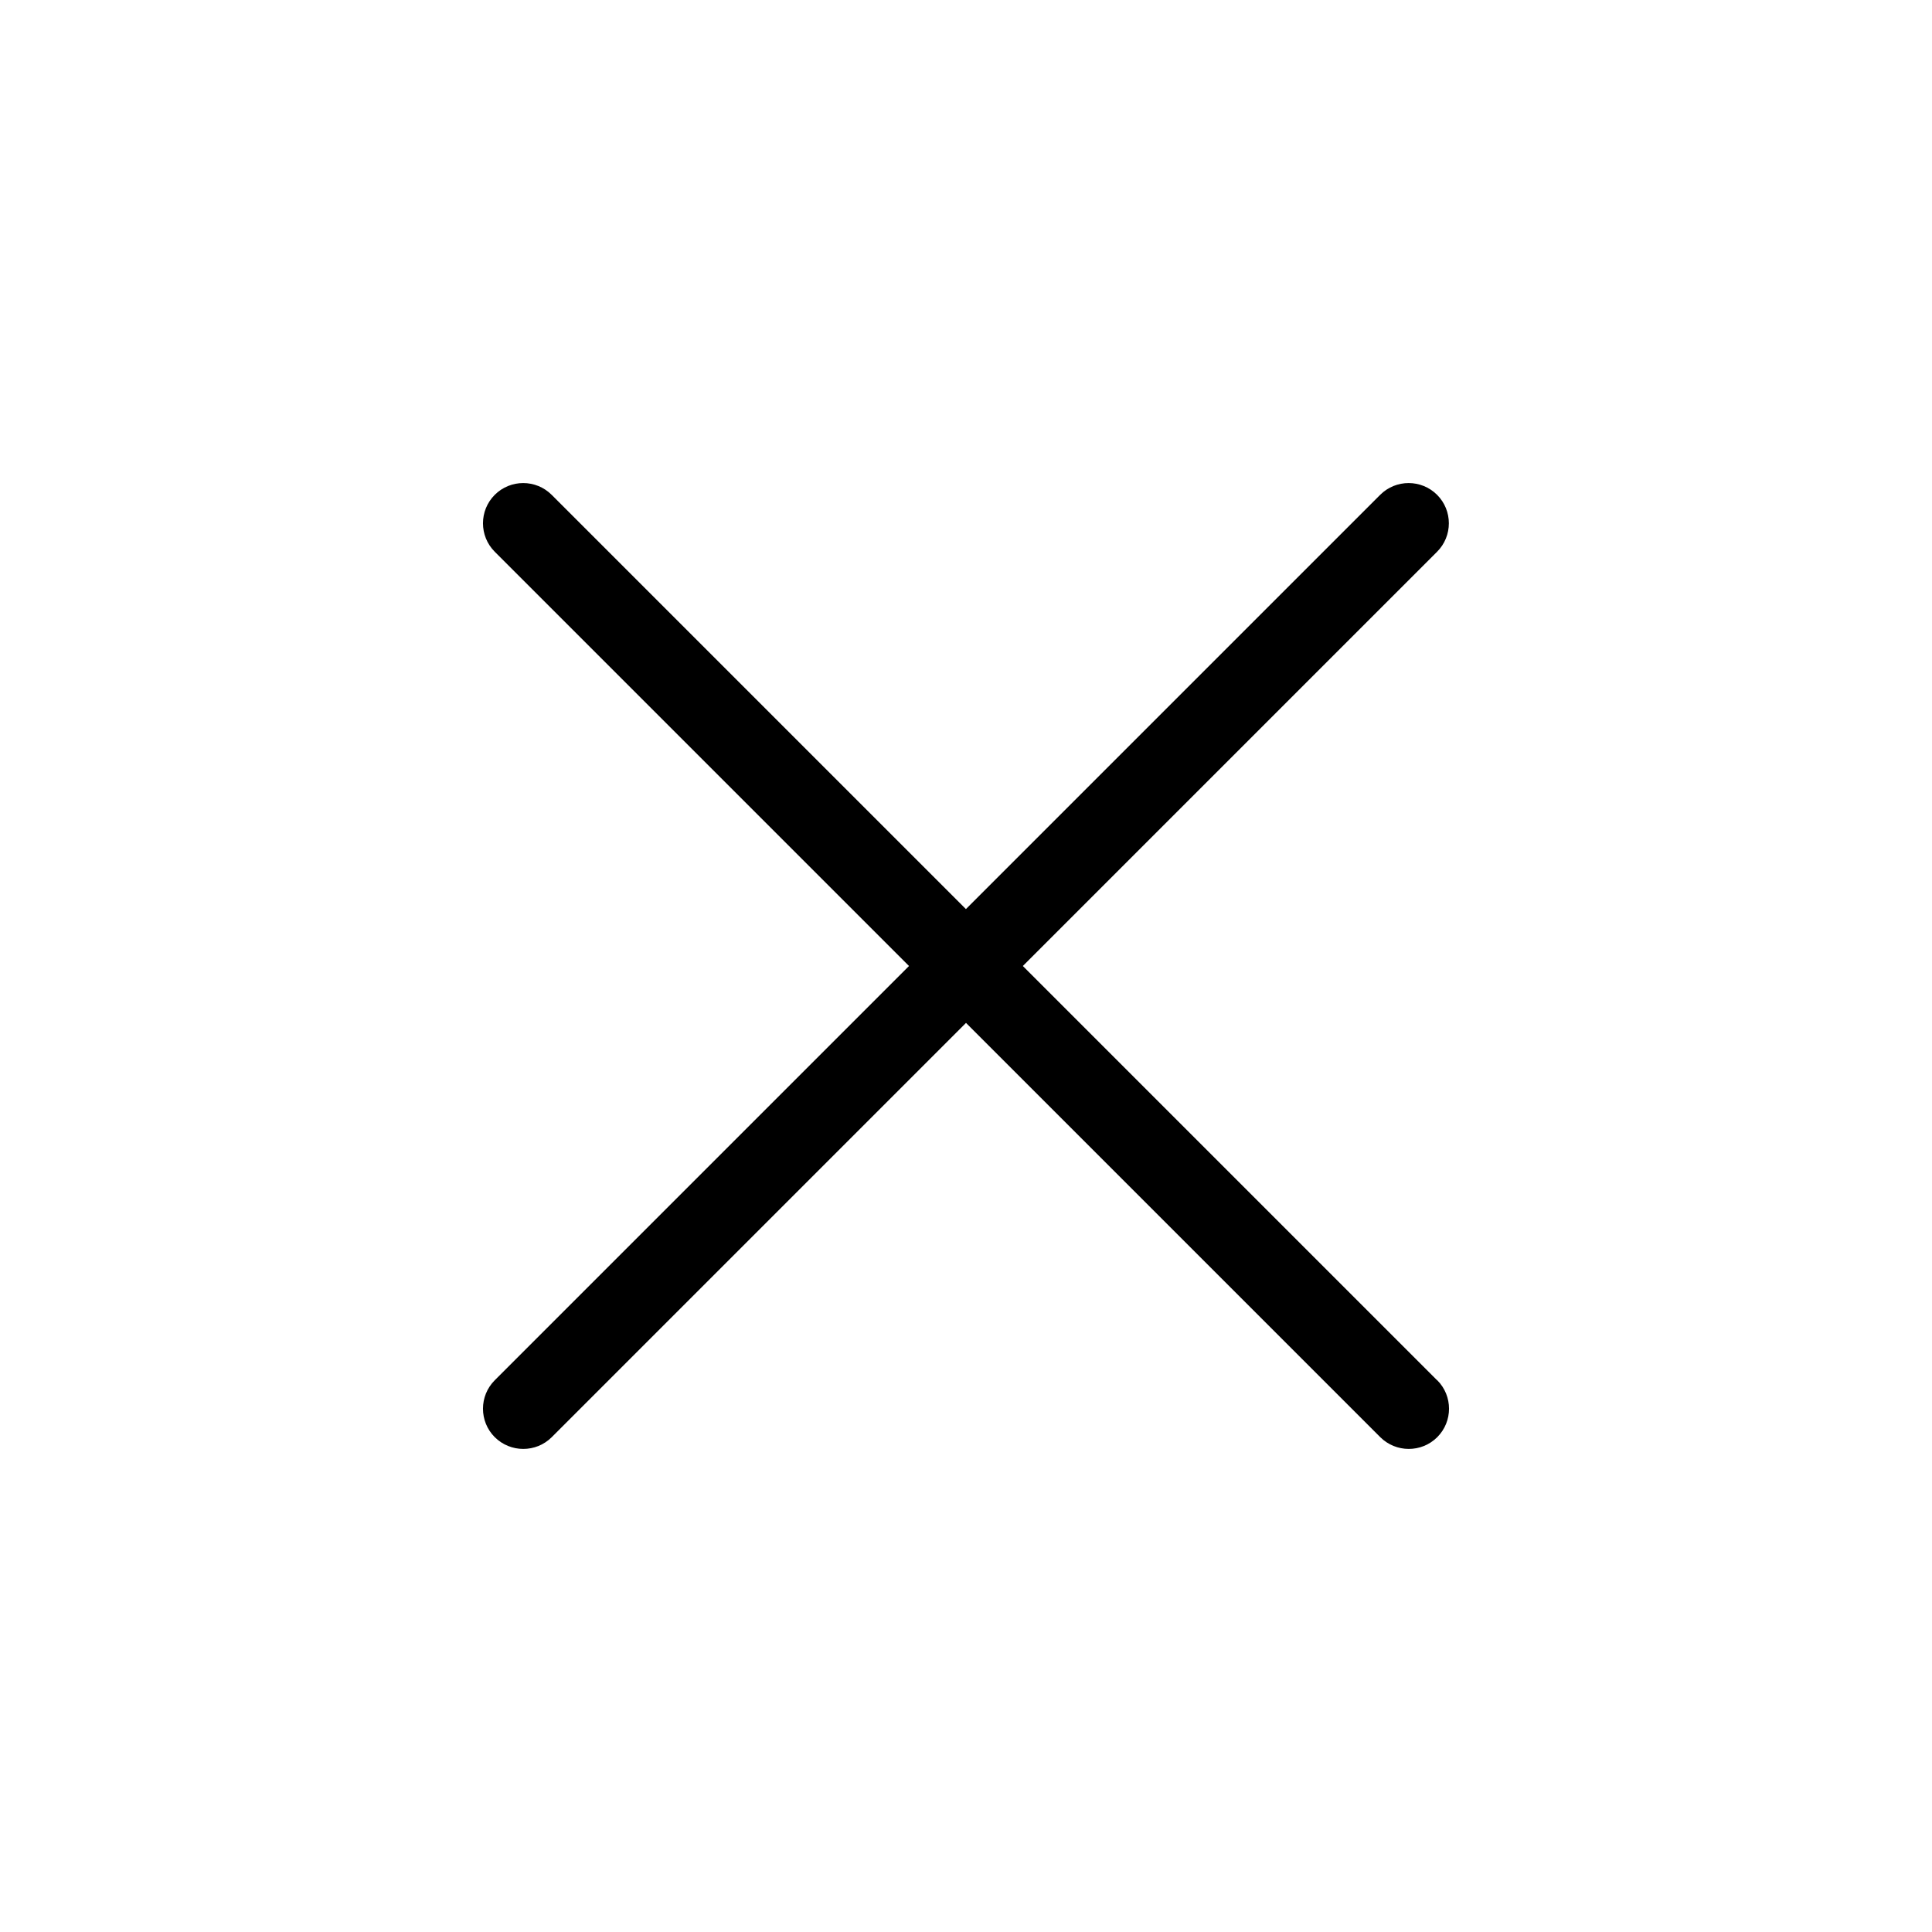 <?xml version="1.0" encoding="UTF-8"?>
<svg xmlns="http://www.w3.org/2000/svg" id="Layer_1" data-name="Layer 1" viewBox="0 0 24 24">
  <path fill="currentColor" d="M17.854,17.146c.195,.195,.195,.512,0,.707-.098,.098-.226,.146-.354,.146s-.256-.049-.354-.146l-5.146-5.146-5.146,5.146c-.098,.098-.226,.146-.354,.146s-.256-.049-.354-.146c-.195-.195-.195-.512,0-.707l5.146-5.146L6.146,6.854c-.195-.195-.195-.512,0-.707s.512-.195,.707,0l5.146,5.146,5.146-5.146c.195-.195,.512-.195,.707,0s.195,.512,0,.707l-5.146,5.146,5.146,5.146Z"/>
</svg>
